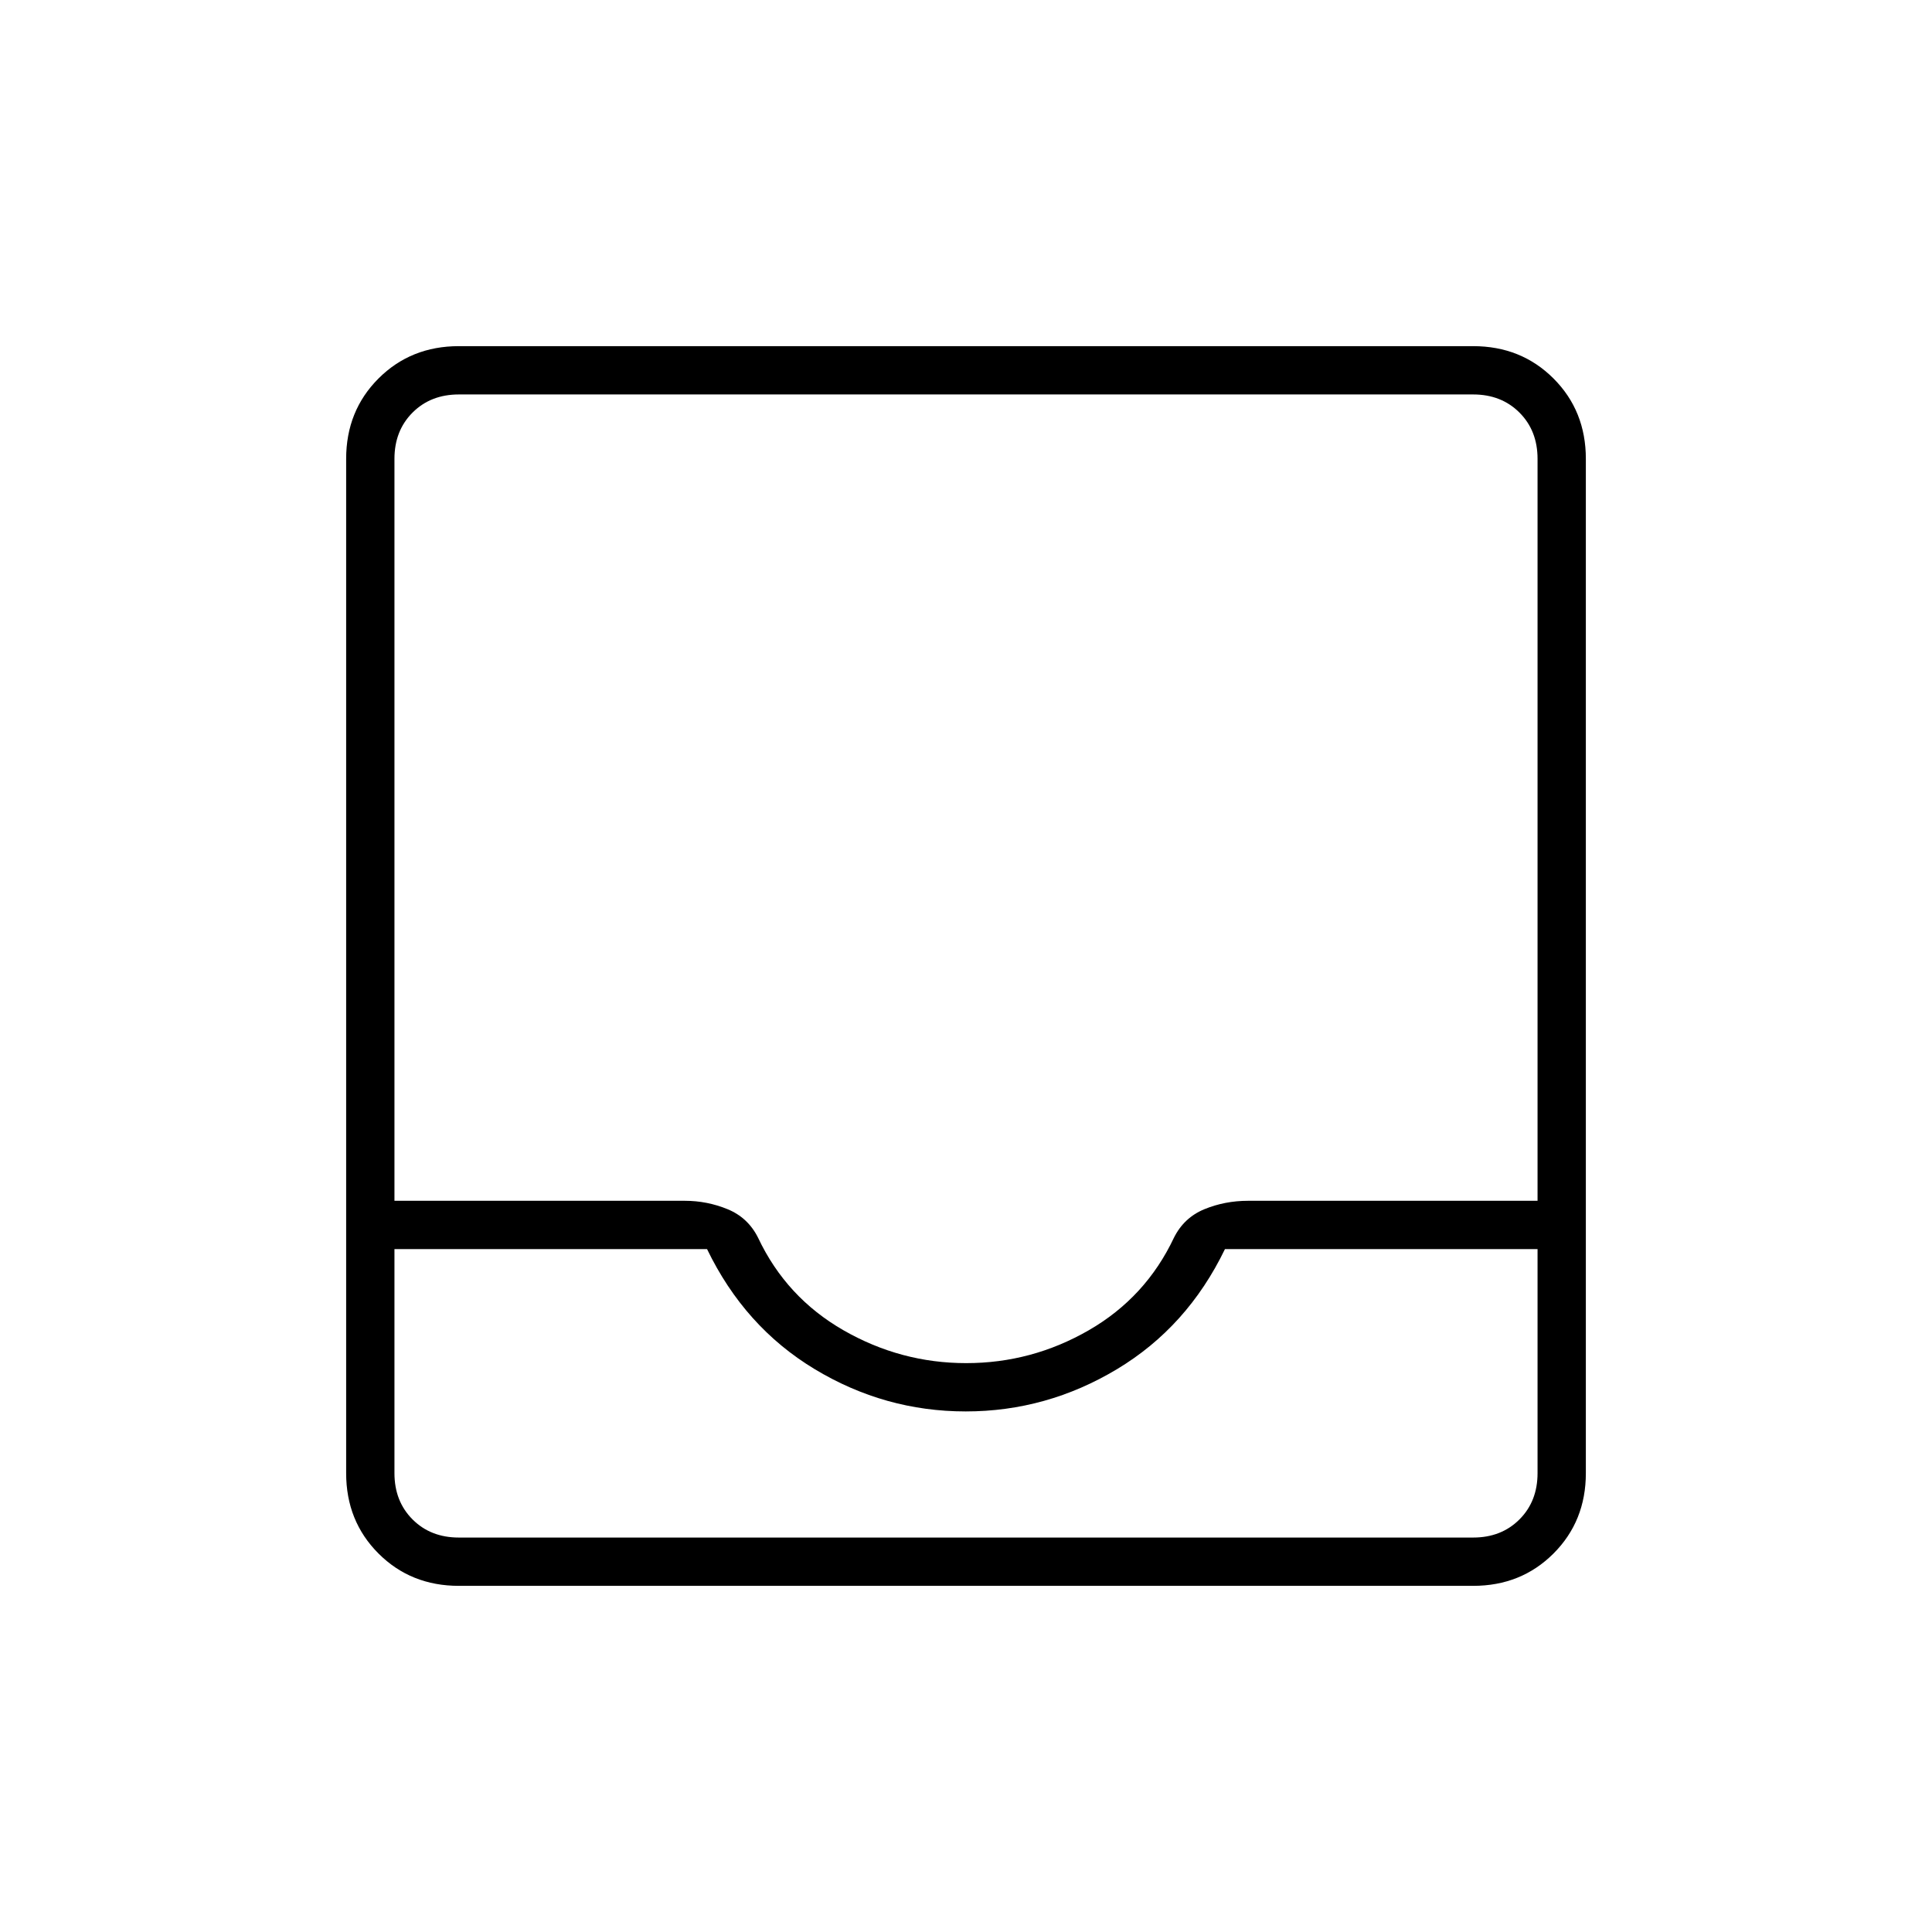 <svg xmlns="http://www.w3.org/2000/svg" height="40" viewBox="0 -960 960 960" width="40"><path d="M228-172q-23.85 0-39.93-16.07Q172-204.15 172-228v-504q0-23.85 16.07-39.93Q204.15-788 228-788h504q23.85 0 39.93 16.07Q788-755.85 788-732v504q0 23.85-16.07 39.93Q755.85-172 732-172H228Zm0-24h504q14 0 23-9t9-23v-111.33H608.67q-18.67 38.66-53.64 59.66t-75.17 21q-40.19 0-75.03-21-34.83-21-53.5-59.66H196V-228q0 14 9 23t23 9Zm252.12-86.67q32.55 0 60.88-16.33 28.33-16.33 42.33-46 5-10 15.17-14.17 10.17-4.16 21.64-4.16H764V-732q0-14-9-23t-23-9H228q-14 0-23 9t-9 23v368.67h144.33q11 0 21.17 4.16Q371.67-355 376.67-345q14 29.67 42.45 46 28.46 16.33 61 16.33ZM228-196h-32 568-536Z"/></svg>